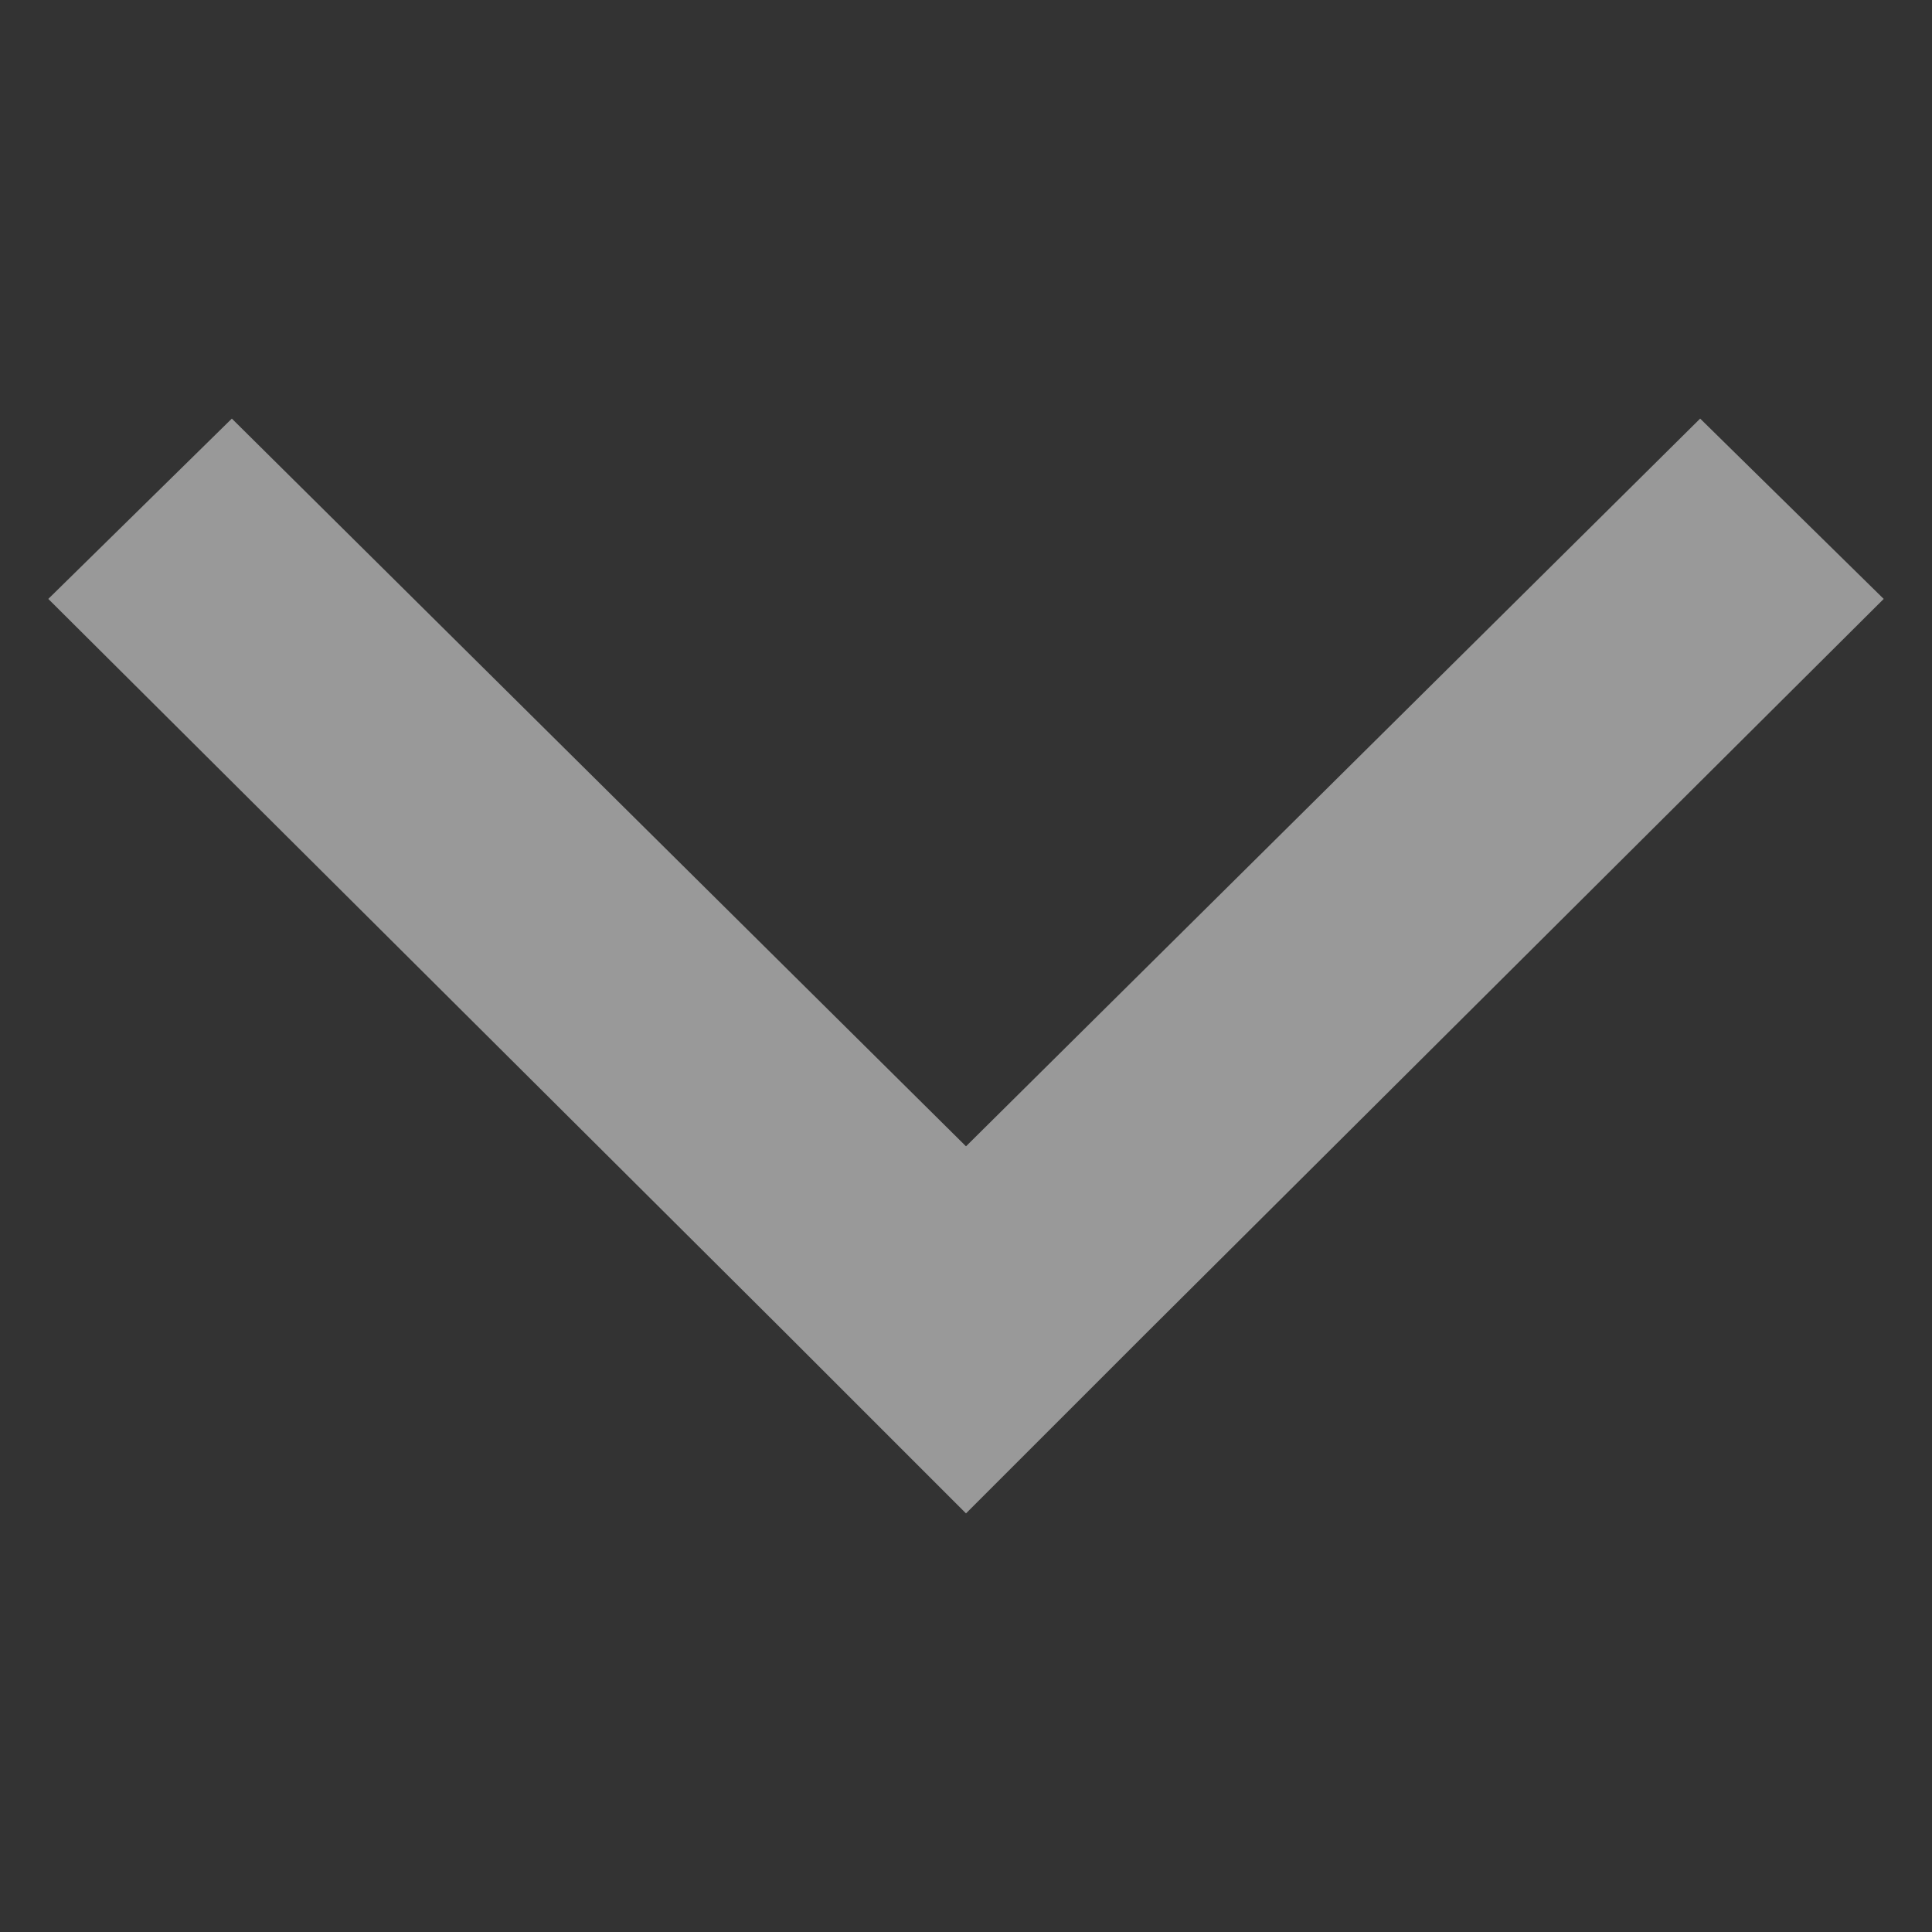 <?xml version="1.0" encoding="utf-8"?>
<!-- Generator: Adobe Illustrator 17.1.0, SVG Export Plug-In . SVG Version: 6.00 Build 0)  -->
<!DOCTYPE svg PUBLIC "-//W3C//DTD SVG 1.1//EN" "http://www.w3.org/Graphics/SVG/1.1/DTD/svg11.dtd">
<svg version="1.1" id="Layer_1" xmlns="http://www.w3.org/2000/svg" xmlns:xlink="http://www.w3.org/1999/xlink" x="0px" y="0px"
	 viewBox="10 21.7 60 60" enable-background="new 10 21.7 60 60" xml:space="preserve">
<rect x="10" y="21.7" width="60" height="60" fill="#333333" stroke="none"/>
<polygon opacity="0.5" fill="#FFFFFF" points="17.2,34.7 11.5,40.3 34.3,63 40,68.7 45.7,63 68.5,40.3 62.8,34.7 40,57.3 "/>
</svg>
